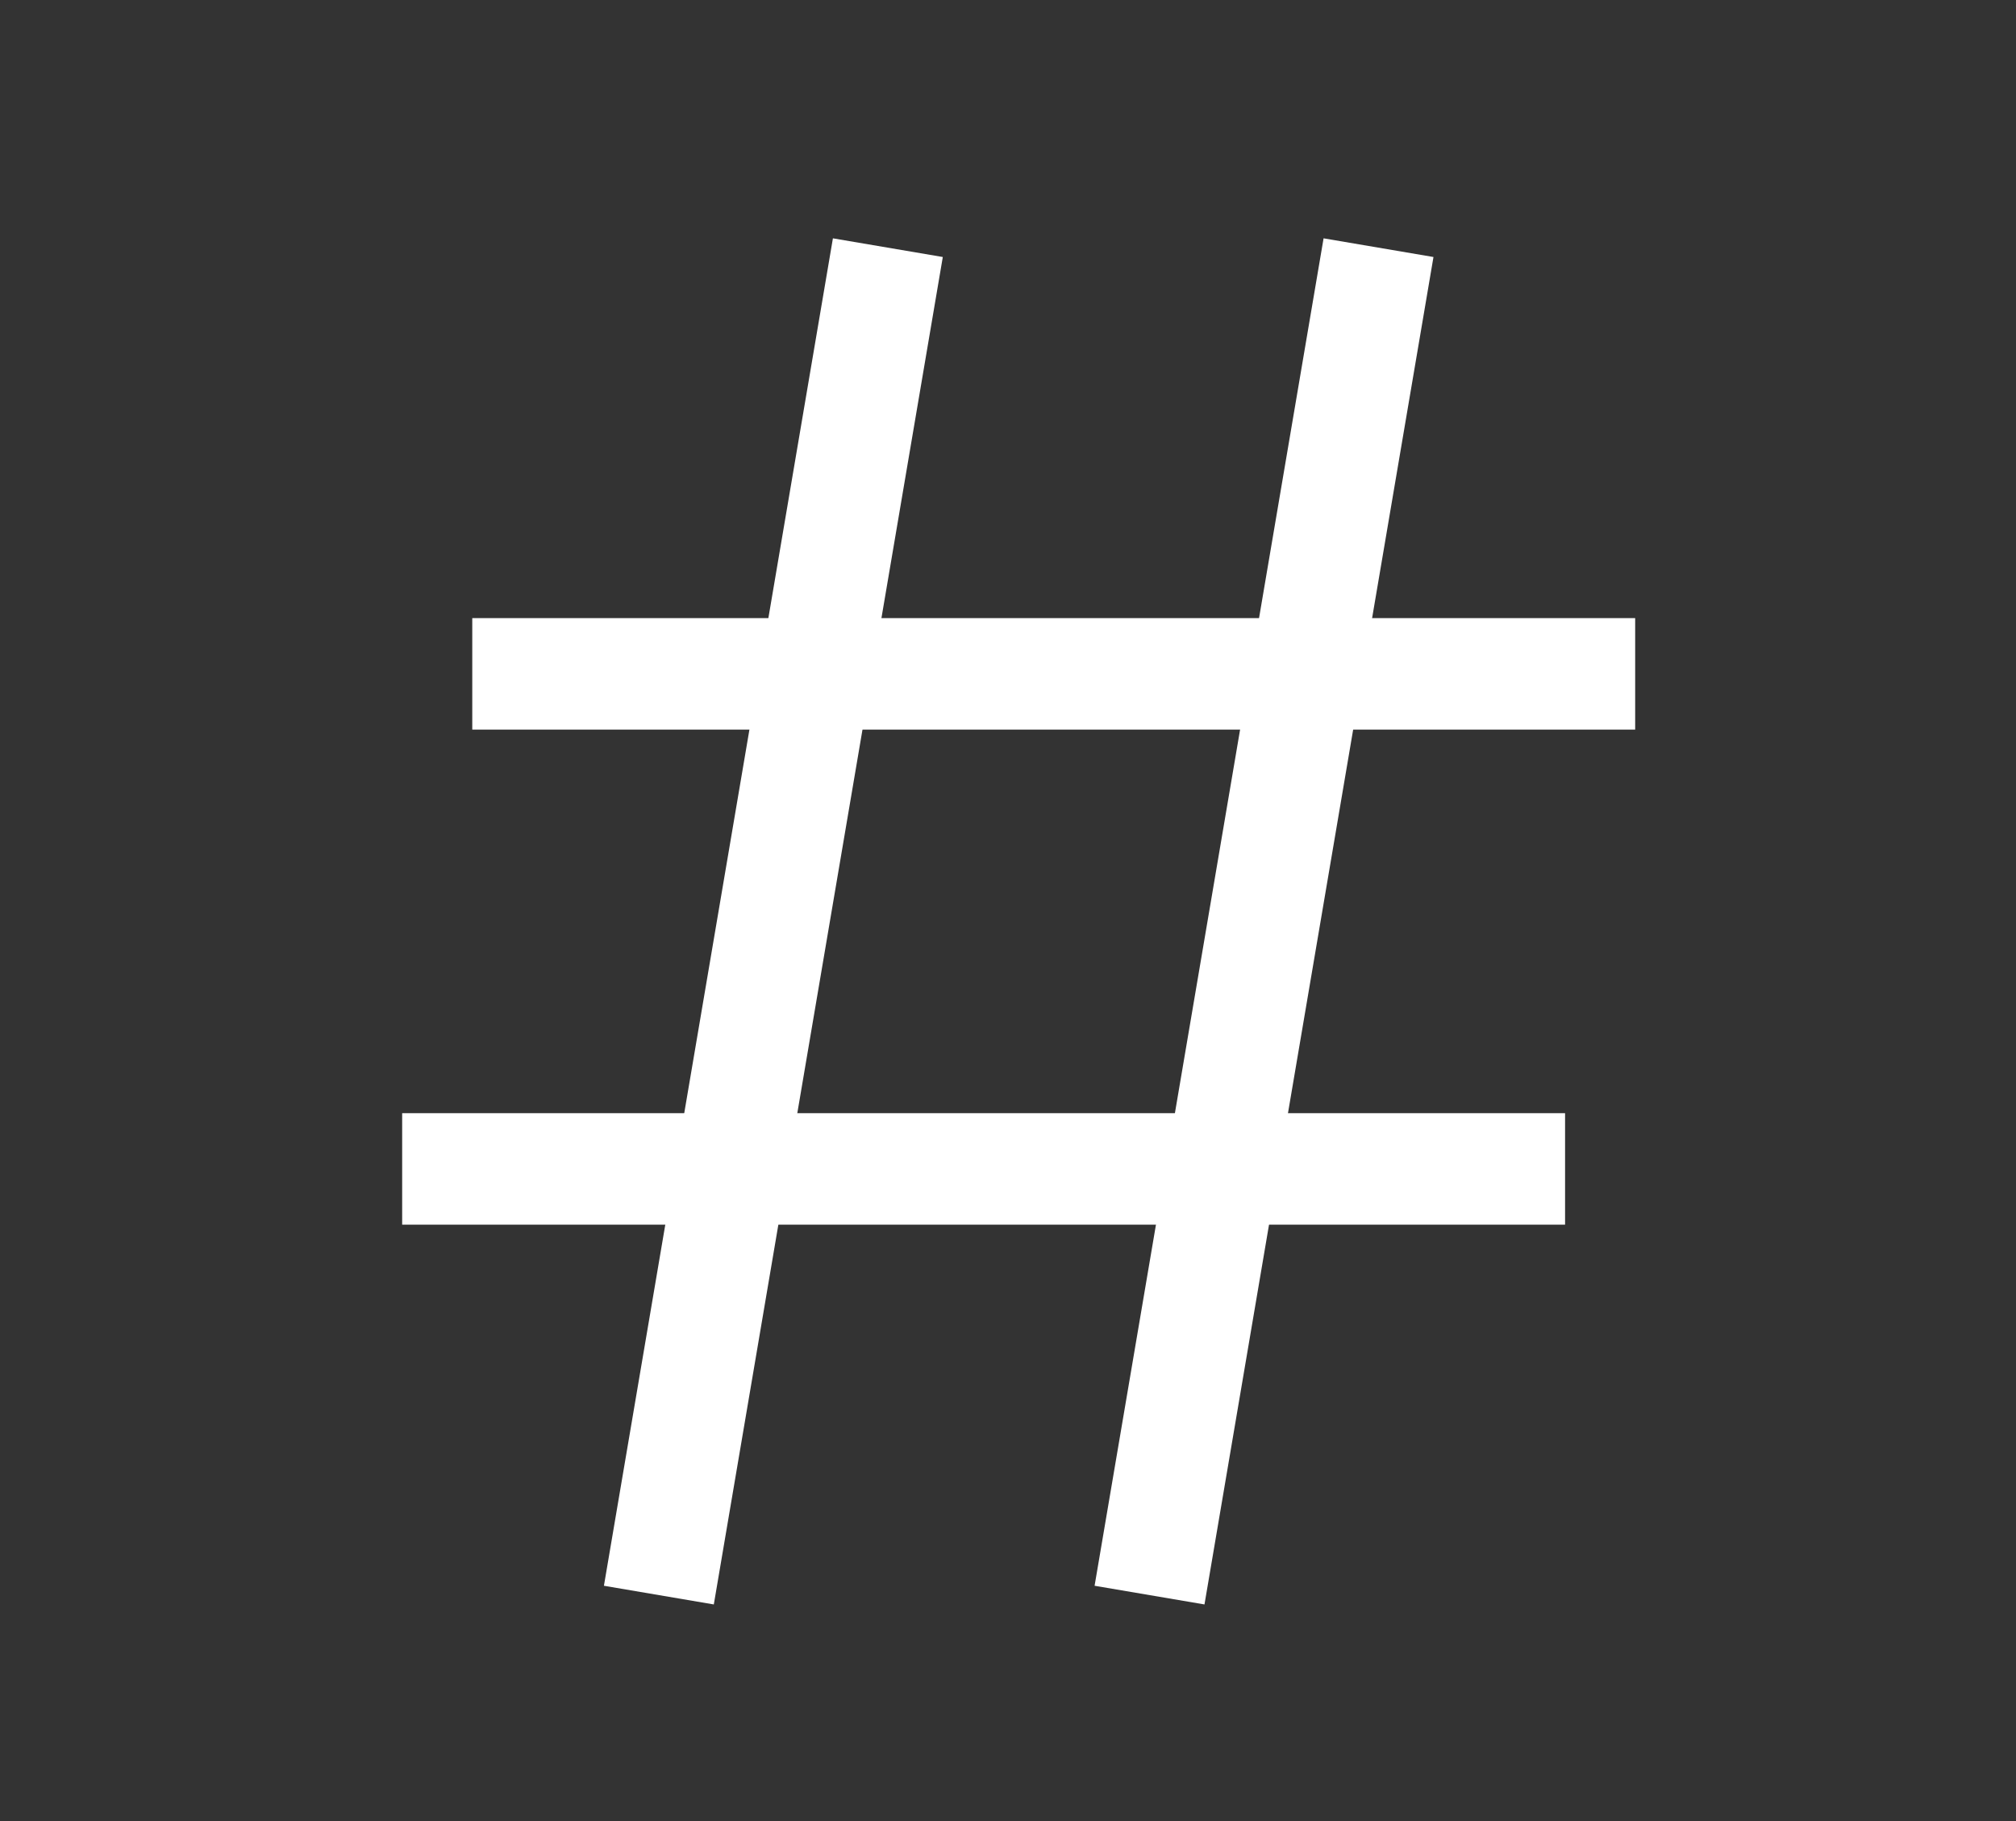 <svg width="31" height="28" viewBox="0 0 31 28" fill="none" xmlns="http://www.w3.org/2000/svg">
<rect x="0" y="0" width="31" height="28" fill="#333333" stroke="none"/>
<path d="M10.275 23.681L13.509 4.653" stroke="white" stroke-width="1.714" stroke-miterlimit="10" stroke-linecap="square"/>
<path d="M17.82 23.681L21.054 4.653" stroke="white" stroke-width="1.714" stroke-miterlimit="10" stroke-linecap="square"/>
<path d="M8.119 10.361L24.287 10.361" stroke="white" stroke-width="1.714" stroke-miterlimit="10" stroke-linecap="square"/>
<path d="M7.041 17.973L23.209 17.973" stroke="white" stroke-width="1.714" stroke-miterlimit="10" stroke-linecap="square"/>
</svg>
